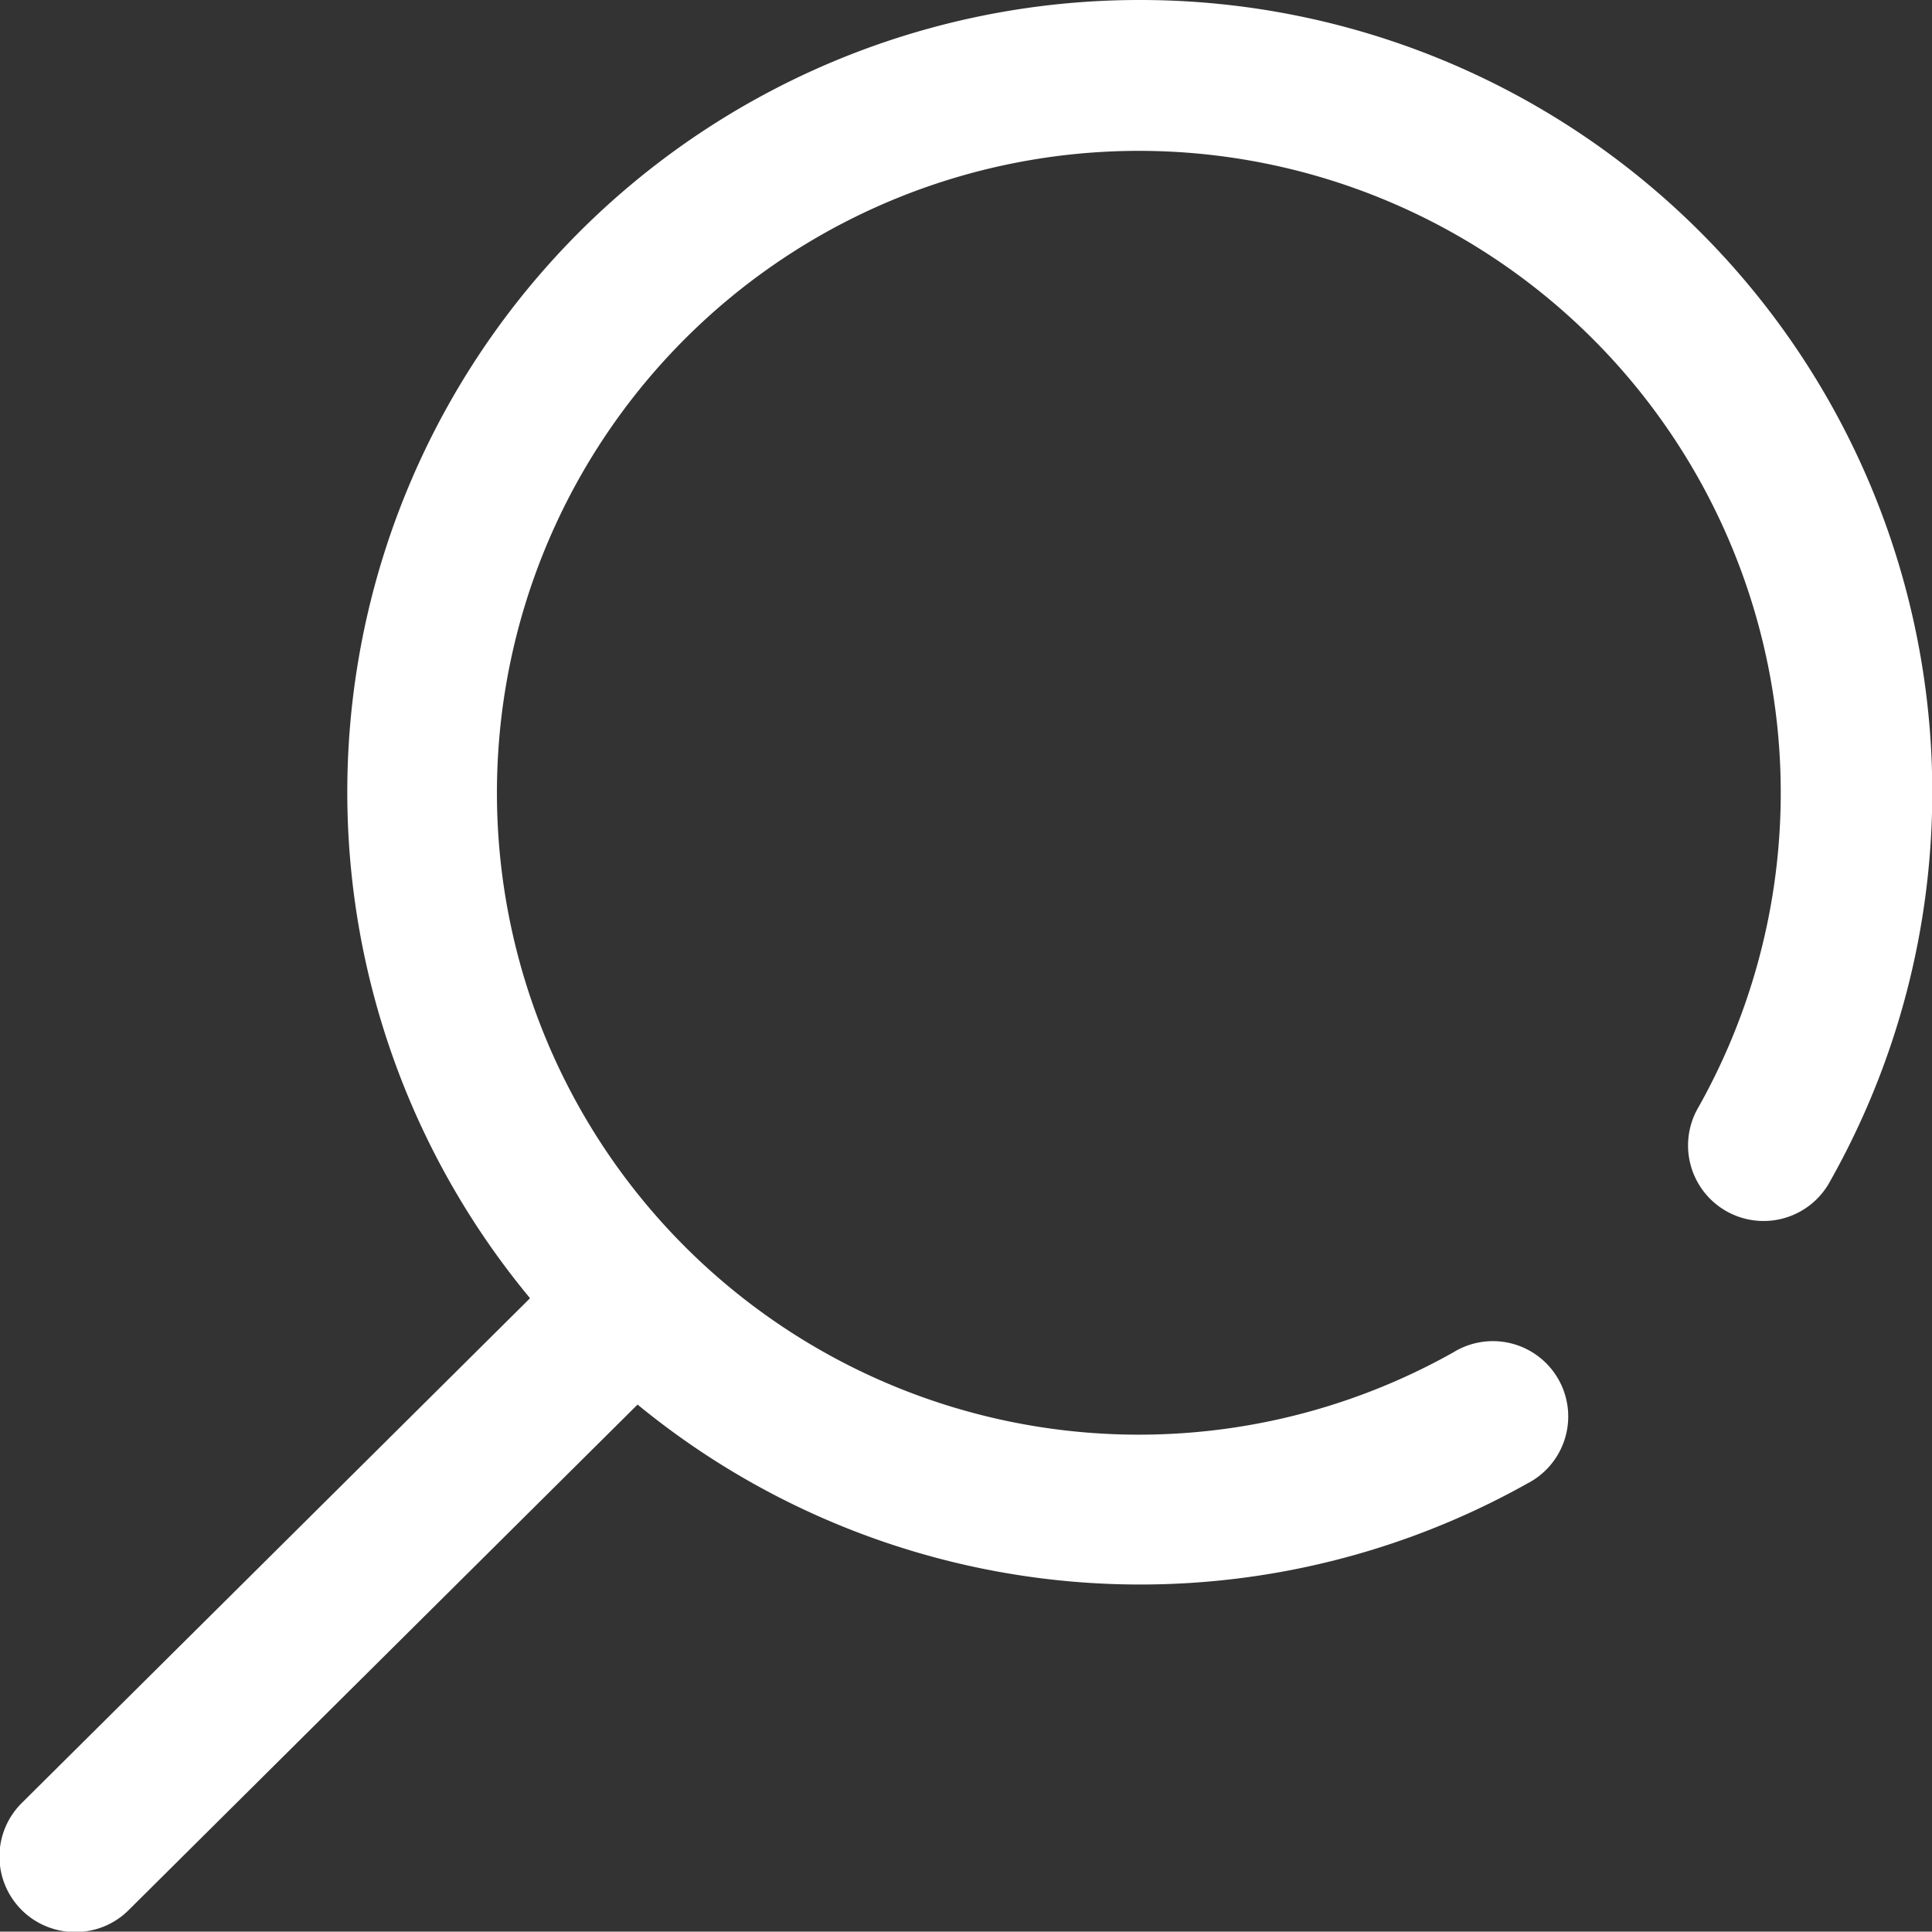 <svg xmlns="http://www.w3.org/2000/svg" viewBox="0 0 20 19.996">
  <rect x="0" y="0" width="20" height="19.996" fill="#333333" stroke="none"/>
  <defs>
    <style>
      .cls-1 {
        fill: #fff;
      }
    </style>
  </defs>
  <path id="Path_11" data-name="Path 11" class="cls-1" d="M11.794,0A8.2,8.2,0,0,0,5.487,13.439L.23,18.66A.781.781,0,0,0,.781,20a.774.774,0,0,0,.551-.227L6.6,14.54a8.2,8.2,0,0,0,9.213.816A.78.78,0,1,0,15.044,14a6.645,6.645,0,1,1,2.523-2.511.782.782,0,0,0,1.359.773A8.2,8.2,0,0,0,11.794,0Z" transform="translate(0)"/>
</svg>
